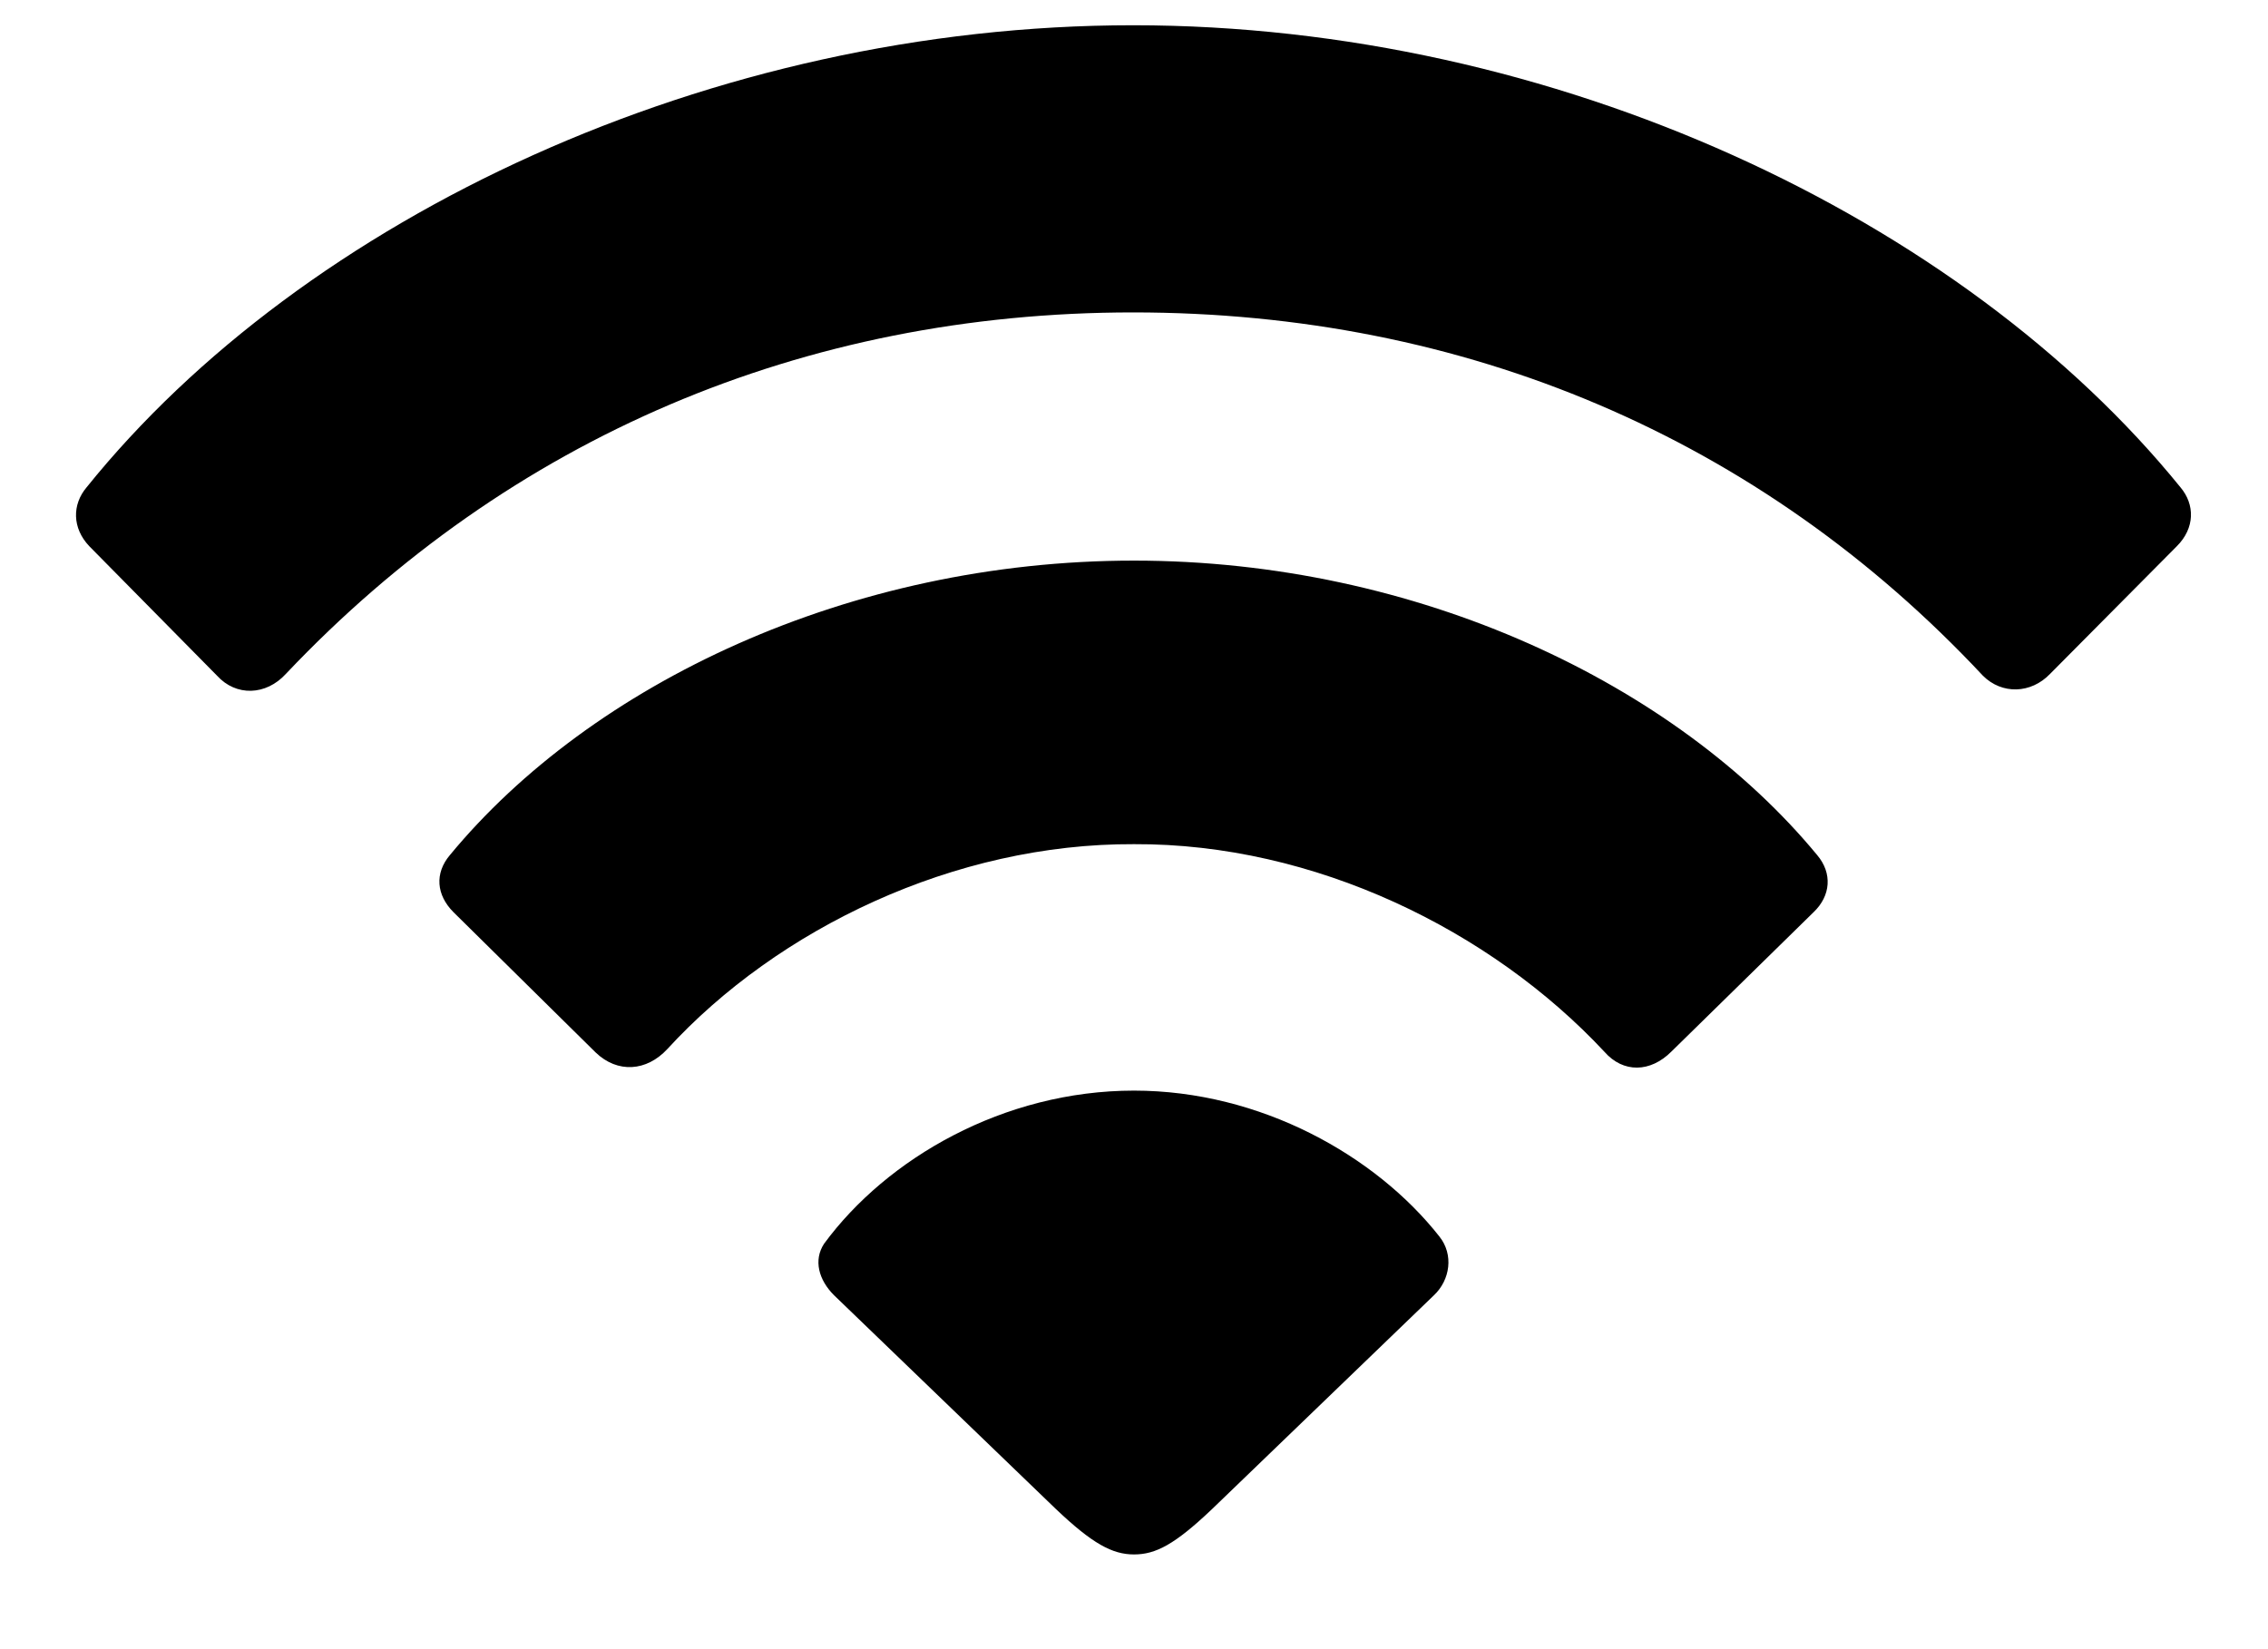 <svg width="22" height="16" viewBox="0 0 22 16" xmlns="http://www.w3.org/2000/svg">
<path d="M2.106 6.556C2.29 6.758 2.58 6.749 2.773 6.538C4.944 4.244 7.801 3.031 10.991 3.031C14.208 3.031 17.073 4.244 19.235 6.556C19.42 6.74 19.701 6.731 19.886 6.538L21.116 5.299C21.292 5.123 21.292 4.895 21.151 4.728C19.033 2.117 15.087 0.245 10.991 0.245C6.904 0.245 2.949 2.108 0.84 4.728C0.699 4.895 0.699 5.123 0.866 5.299L2.106 6.556ZM5.779 10.212C5.99 10.414 6.272 10.396 6.474 10.177C7.546 9.008 9.26 8.182 11 8.19C12.749 8.182 14.463 9.025 15.562 10.203C15.746 10.414 16.01 10.405 16.212 10.203L17.592 8.85C17.759 8.691 17.776 8.472 17.627 8.296C16.256 6.635 13.751 5.439 11 5.439C8.24 5.439 5.735 6.635 4.364 8.296C4.215 8.472 4.232 8.683 4.399 8.85L5.779 10.212ZM11 15.081C11.211 15.081 11.396 14.984 11.756 14.642L13.909 12.567C14.067 12.418 14.103 12.172 13.962 11.996C13.347 11.214 12.23 10.581 11 10.581C9.734 10.581 8.601 11.24 7.994 12.066C7.889 12.225 7.941 12.418 8.091 12.567L10.244 14.642C10.596 14.976 10.789 15.081 11 15.081Z" fill="#000000"/>
</svg>
